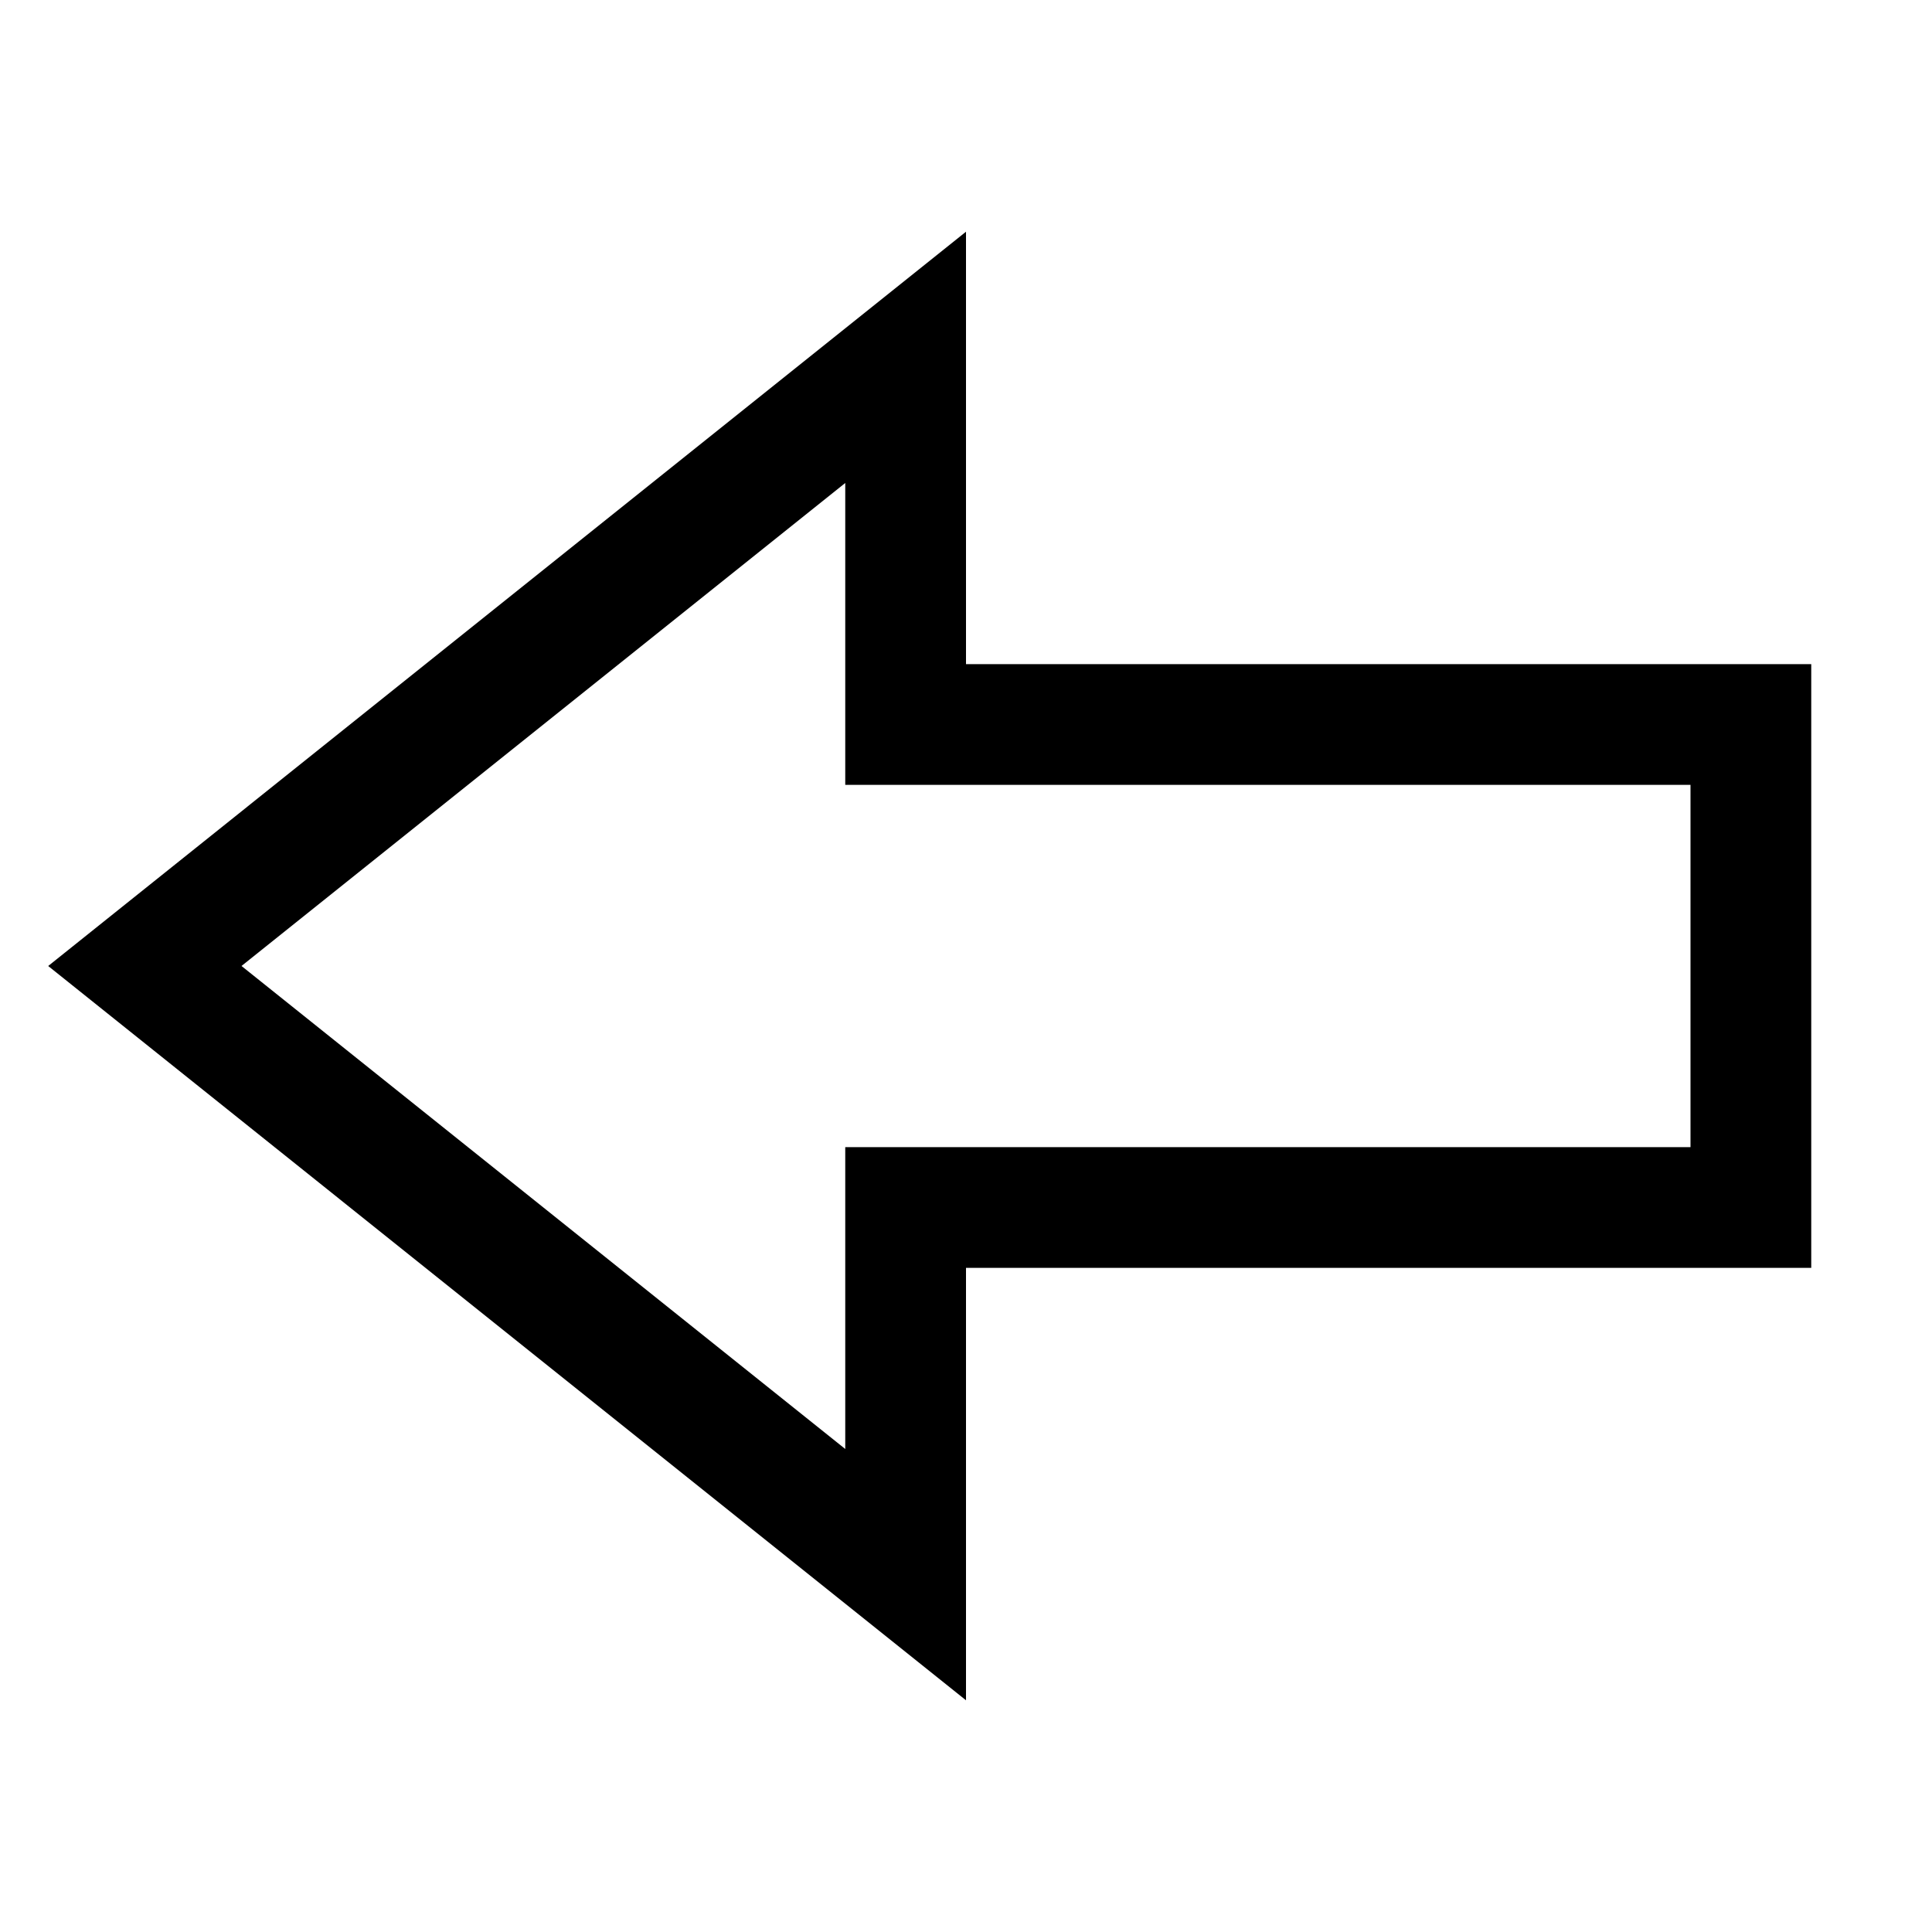 <svg width="16" height="16" viewBox="0 0 16 16" fill="none" xmlns="http://www.w3.org/2000/svg">
  <path fill-rule="evenodd" clip-rule="evenodd" d="M0.399 8L8 1.919V5.5H15V10.5H8V14.081L0.399 8ZM7 9.5H14V6.5H7V4L2 8L7 12V9.5Z" fill="black"/>
</svg>
